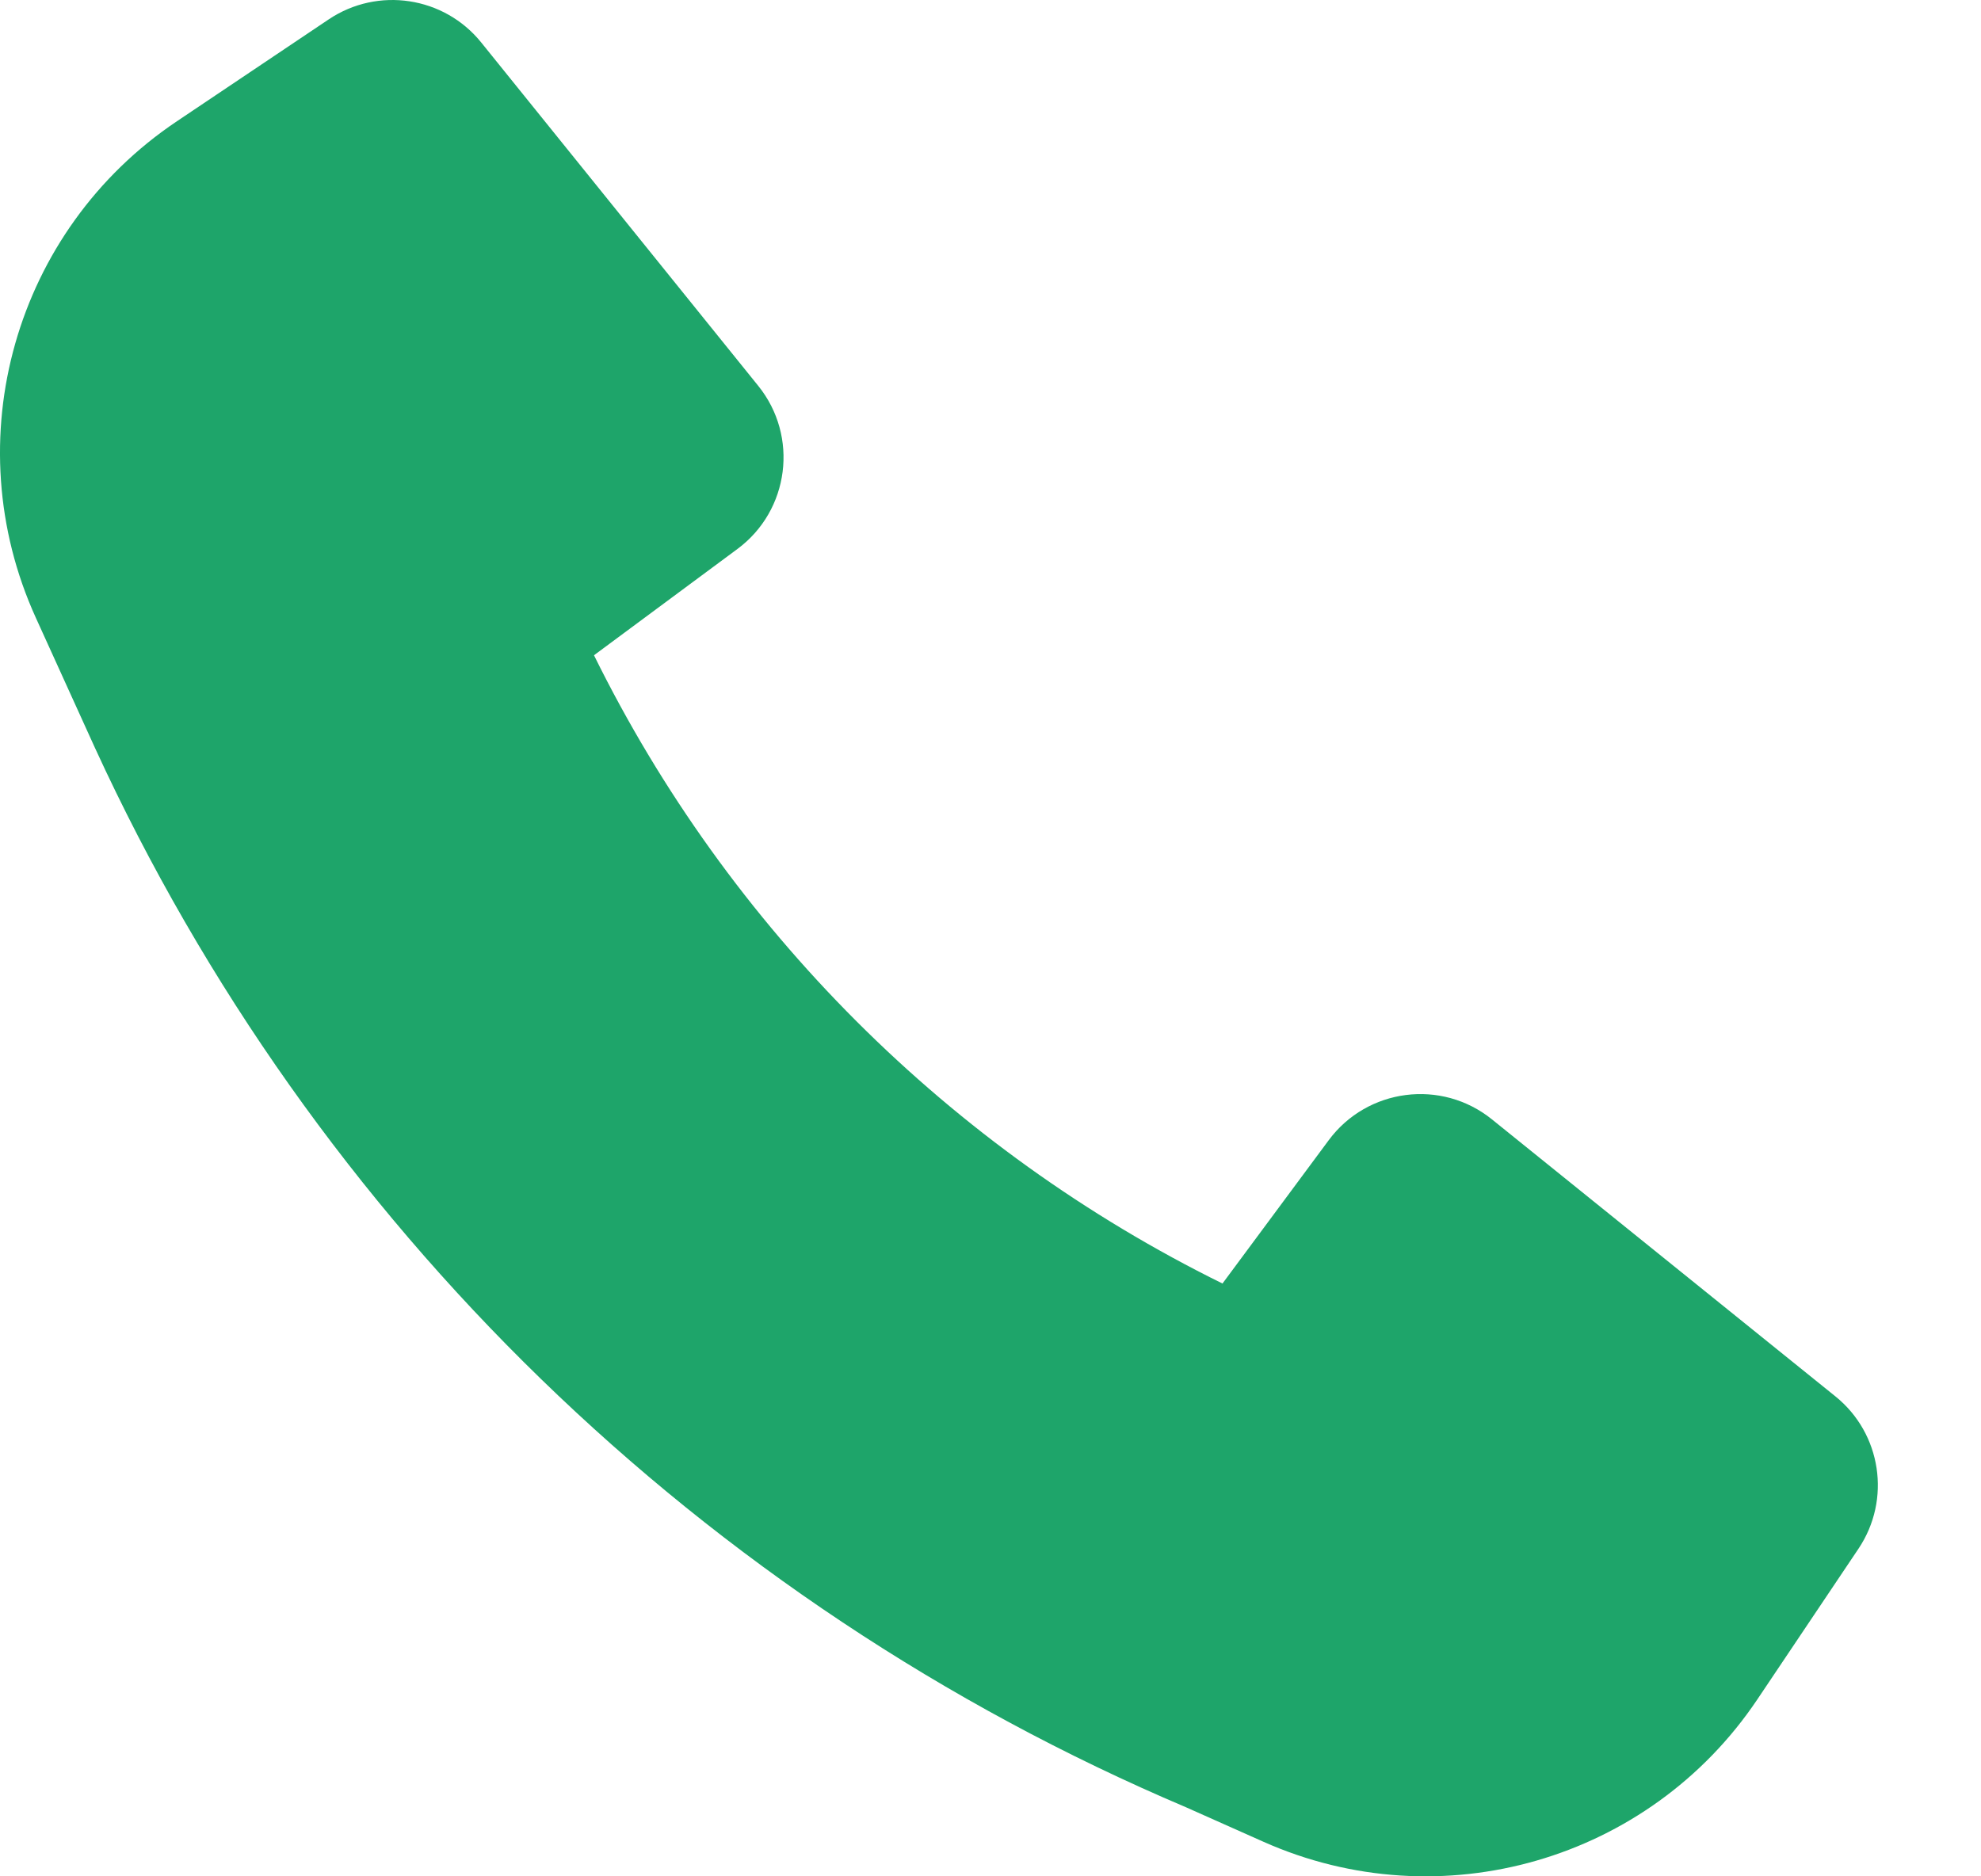 <svg width="19" height="18" viewBox="0 0 19 18" fill="none" xmlns="http://www.w3.org/2000/svg">
<path d="M0.911 7.175C3.007 11.74 6.737 15.369 11.374 17.337L12.117 17.668C13.818 18.426 15.816 17.85 16.854 16.304L17.825 14.857C18.141 14.386 18.045 13.752 17.604 13.396L14.309 10.738C13.826 10.348 13.114 10.439 12.744 10.938L11.725 12.313C9.11 11.024 6.987 8.901 5.697 6.286L7.072 5.267C7.572 4.897 7.663 4.185 7.272 3.701L4.615 0.407C4.259 -0.034 3.625 -0.13 3.154 0.185L1.697 1.163C0.141 2.206 -0.432 4.221 0.344 5.927L0.91 7.173L0.911 7.175Z" fill="#1EA56A"/>
</svg>
